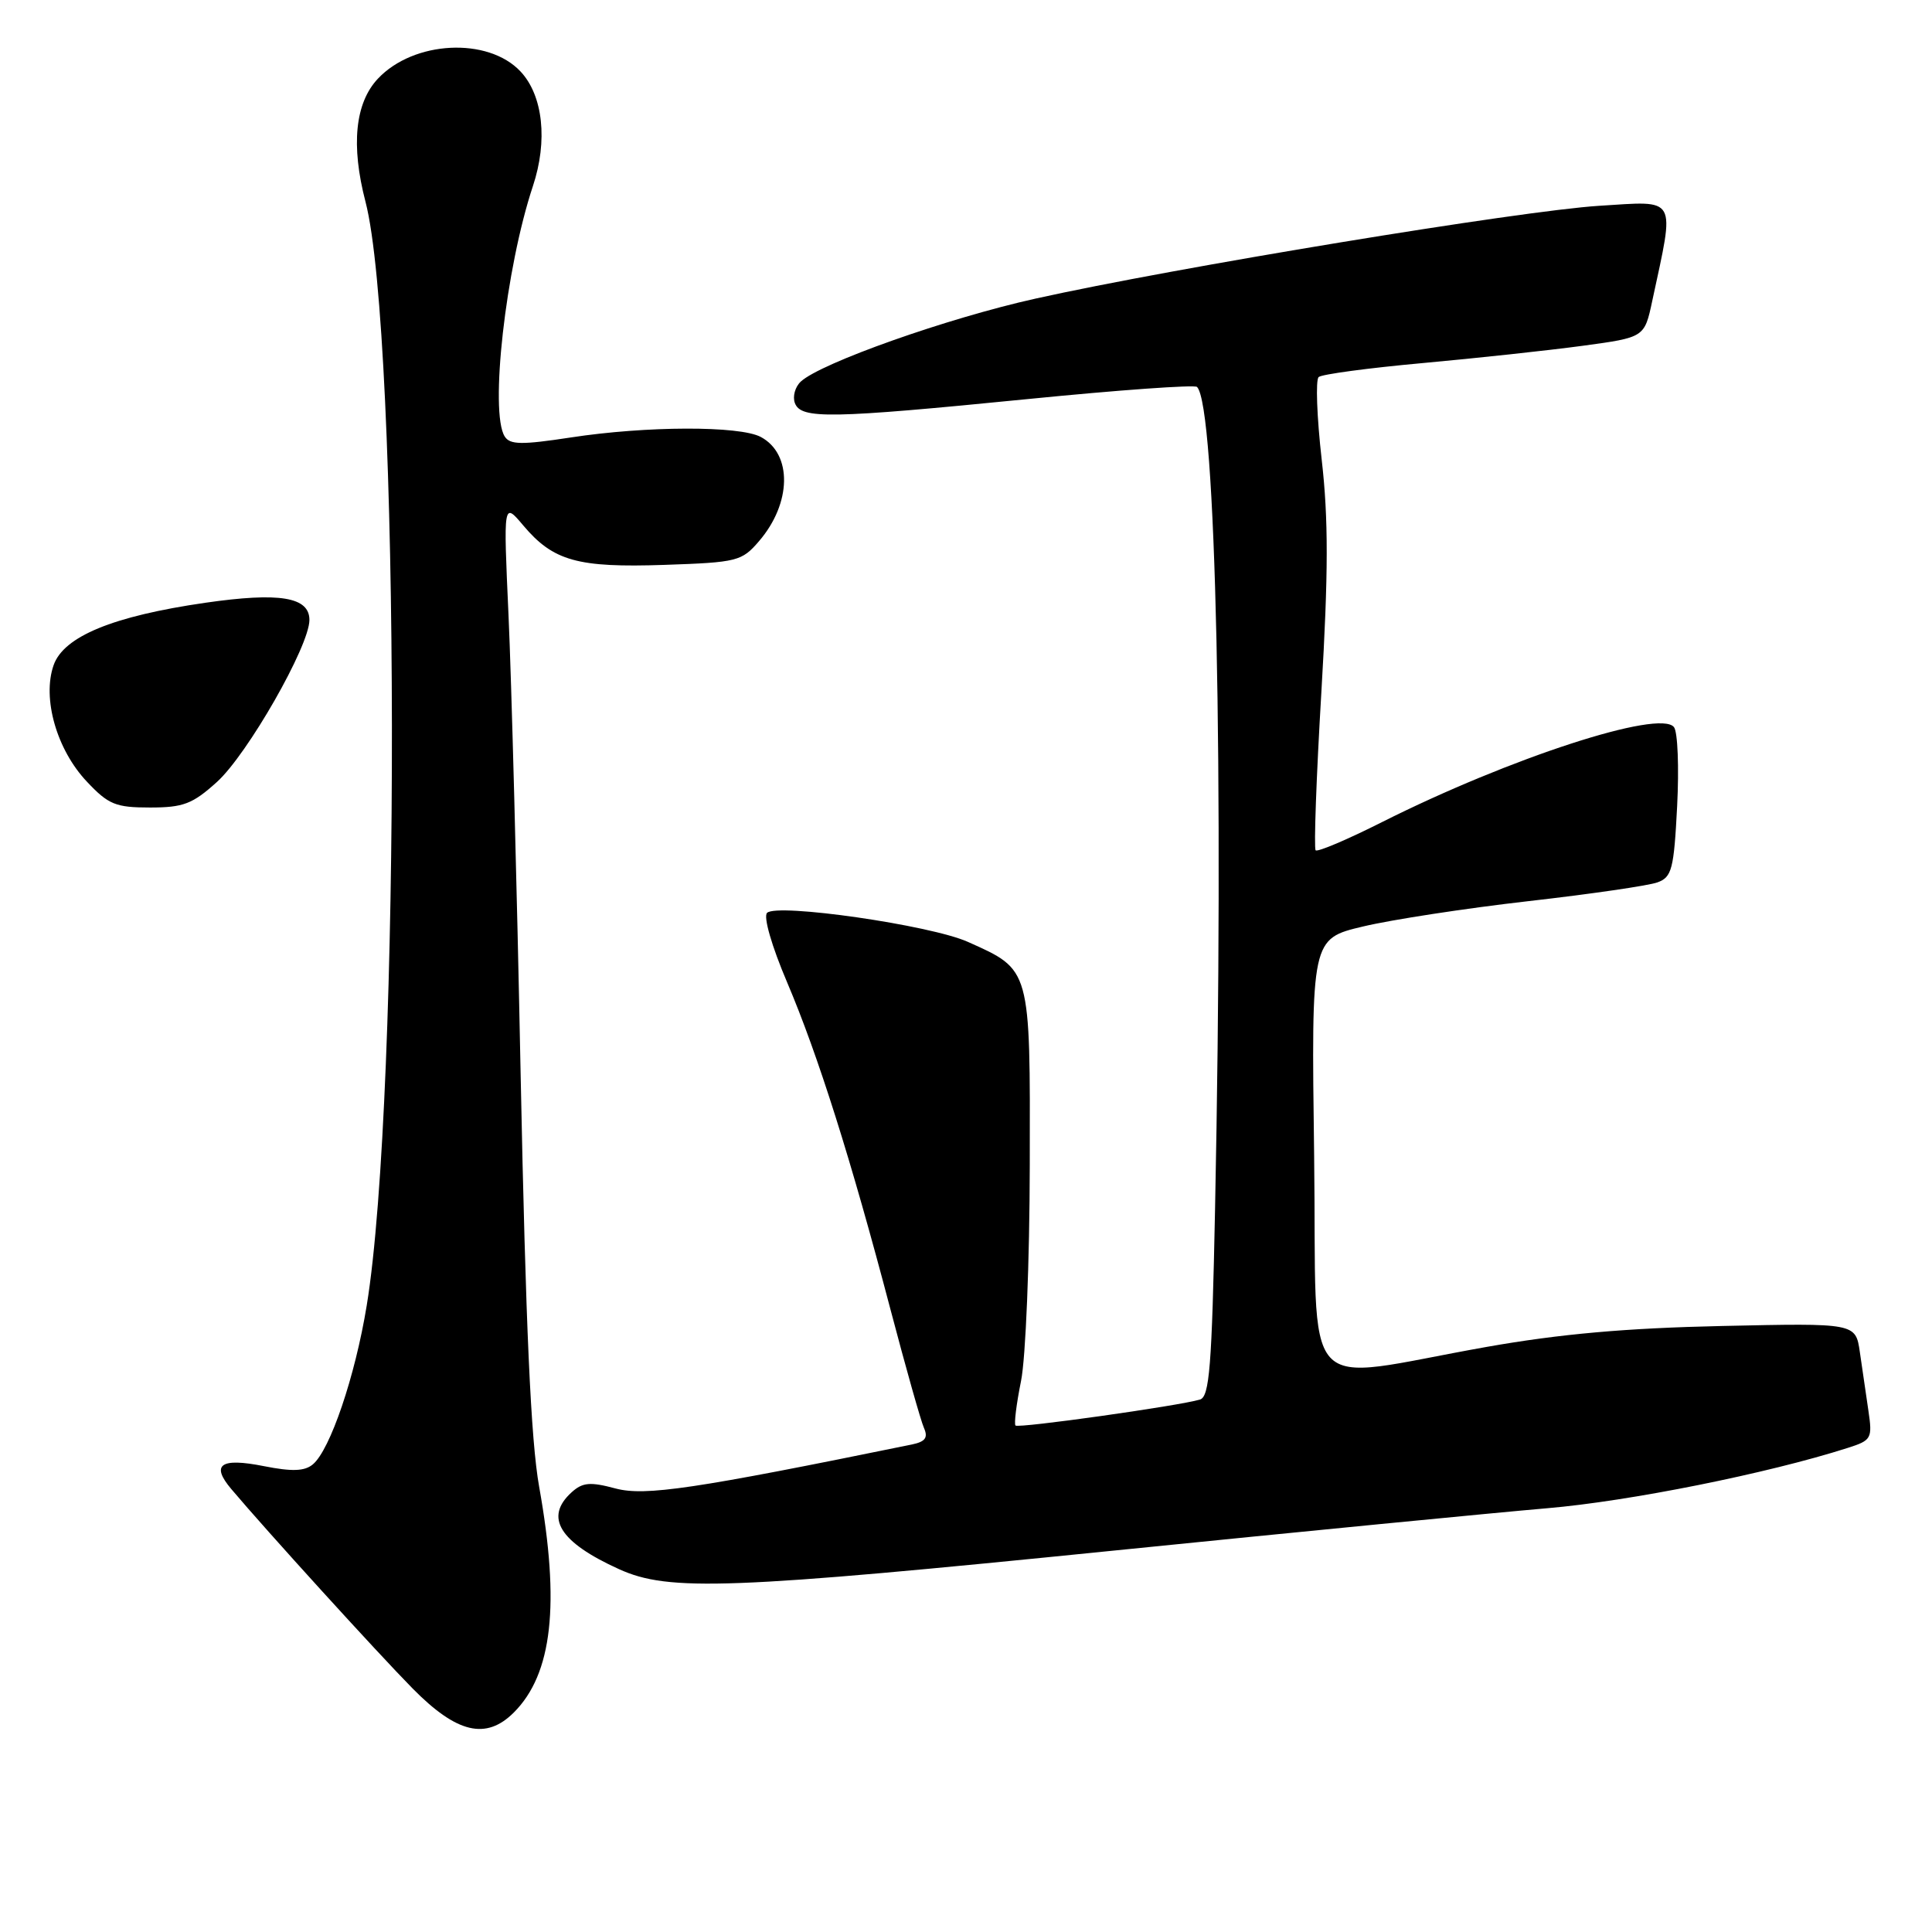<?xml version="1.0" encoding="UTF-8" standalone="no"?>
<!DOCTYPE svg PUBLIC "-//W3C//DTD SVG 1.1//EN" "http://www.w3.org/Graphics/SVG/1.1/DTD/svg11.dtd" >
<svg xmlns="http://www.w3.org/2000/svg" xmlns:xlink="http://www.w3.org/1999/xlink" version="1.1" viewBox="0 0 256 256">
 <g >
 <path fill="currentColor"
d=" M 68.09 226.91 C 73.19 221.81 74.23 212.58 71.44 197.00 C 70.34 190.86 69.66 175.74 68.99 142.50 C 68.49 117.20 67.76 89.75 67.38 81.50 C 66.70 66.50 66.70 66.50 69.33 69.62 C 73.31 74.34 76.53 75.24 88.03 74.85 C 97.71 74.52 98.29 74.37 100.58 71.70 C 104.90 66.68 105.01 60.15 100.81 57.90 C 98.00 56.40 85.65 56.43 75.61 57.97 C 69.12 58.96 67.58 58.94 66.88 57.84 C 64.85 54.64 67.00 35.53 70.61 24.67 C 72.61 18.66 71.96 12.65 68.97 9.47 C 64.66 4.88 54.81 5.38 50.07 10.43 C 47.05 13.64 46.48 19.25 48.43 26.73 C 53.01 44.40 53.13 145.37 48.59 173.00 C 47.06 182.37 43.74 192.14 41.45 194.04 C 40.36 194.95 38.69 195.01 34.96 194.27 C 29.22 193.13 27.90 194.06 30.65 197.31 C 35.26 202.78 50.00 218.99 54.68 223.74 C 60.54 229.68 64.41 230.59 68.09 226.91 Z  M 147.60 205.46 C 172.29 202.96 198.12 200.44 205.00 199.85 C 215.86 198.93 234.22 195.25 244.82 191.86 C 247.99 190.85 248.12 190.62 247.57 186.90 C 247.26 184.75 246.75 181.27 246.44 179.16 C 245.88 175.31 245.88 175.31 228.19 175.70 C 215.41 175.98 206.75 176.75 197.00 178.47 C 171.70 182.95 174.55 186.11 174.13 153.14 C 173.75 124.39 173.75 124.39 180.63 122.76 C 184.41 121.86 194.25 120.35 202.50 119.41 C 210.75 118.47 218.46 117.35 219.62 116.92 C 221.53 116.23 221.80 115.19 222.23 106.82 C 222.49 101.70 222.31 96.98 221.81 96.35 C 219.95 93.95 200.05 100.43 183.13 108.93 C 178.55 111.24 174.59 112.92 174.33 112.67 C 174.08 112.41 174.42 102.97 175.09 91.68 C 176.02 75.90 176.03 68.77 175.13 60.89 C 174.49 55.25 174.31 50.33 174.73 49.96 C 175.15 49.59 181.35 48.76 188.50 48.11 C 195.65 47.46 205.19 46.43 209.70 45.82 C 217.90 44.71 217.90 44.71 218.93 39.88 C 221.95 25.83 222.38 26.62 211.90 27.27 C 201.53 27.92 155.56 35.48 137.20 39.57 C 125.60 42.14 108.78 48.09 106.11 50.56 C 105.35 51.27 105.00 52.55 105.33 53.42 C 106.15 55.55 109.97 55.48 136.27 52.87 C 148.24 51.68 158.29 50.96 158.61 51.27 C 161.12 53.78 162.18 101.99 161.00 160.26 C 160.58 181.10 160.26 185.08 159.00 185.45 C 156.12 186.30 134.95 189.28 134.56 188.89 C 134.35 188.68 134.68 186.03 135.29 183.00 C 135.91 179.95 136.43 167.20 136.45 154.36 C 136.51 128.17 136.61 128.55 128.24 124.80 C 123.28 122.58 102.95 119.65 101.64 120.96 C 101.13 121.47 102.25 125.36 104.30 130.17 C 108.39 139.79 112.76 153.62 117.99 173.50 C 120.02 181.20 122.01 188.27 122.43 189.21 C 123.00 190.50 122.61 191.03 120.84 191.40 C 91.94 197.31 85.47 198.27 81.56 197.23 C 78.20 196.33 77.20 196.42 75.75 197.73 C 72.09 201.04 74.12 204.34 82.02 207.92 C 88.62 210.92 96.60 210.62 147.60 205.46 Z  M 28.75 103.61 C 32.80 99.94 41.00 85.59 41.00 82.15 C 41.00 79.10 37.05 78.45 27.20 79.87 C 14.97 81.64 8.43 84.33 7.10 88.15 C 5.57 92.54 7.51 99.34 11.51 103.57 C 14.37 106.61 15.32 107.00 19.87 107.00 C 24.29 107.00 25.51 106.54 28.75 103.61 Z "/>
</g>
</svg>